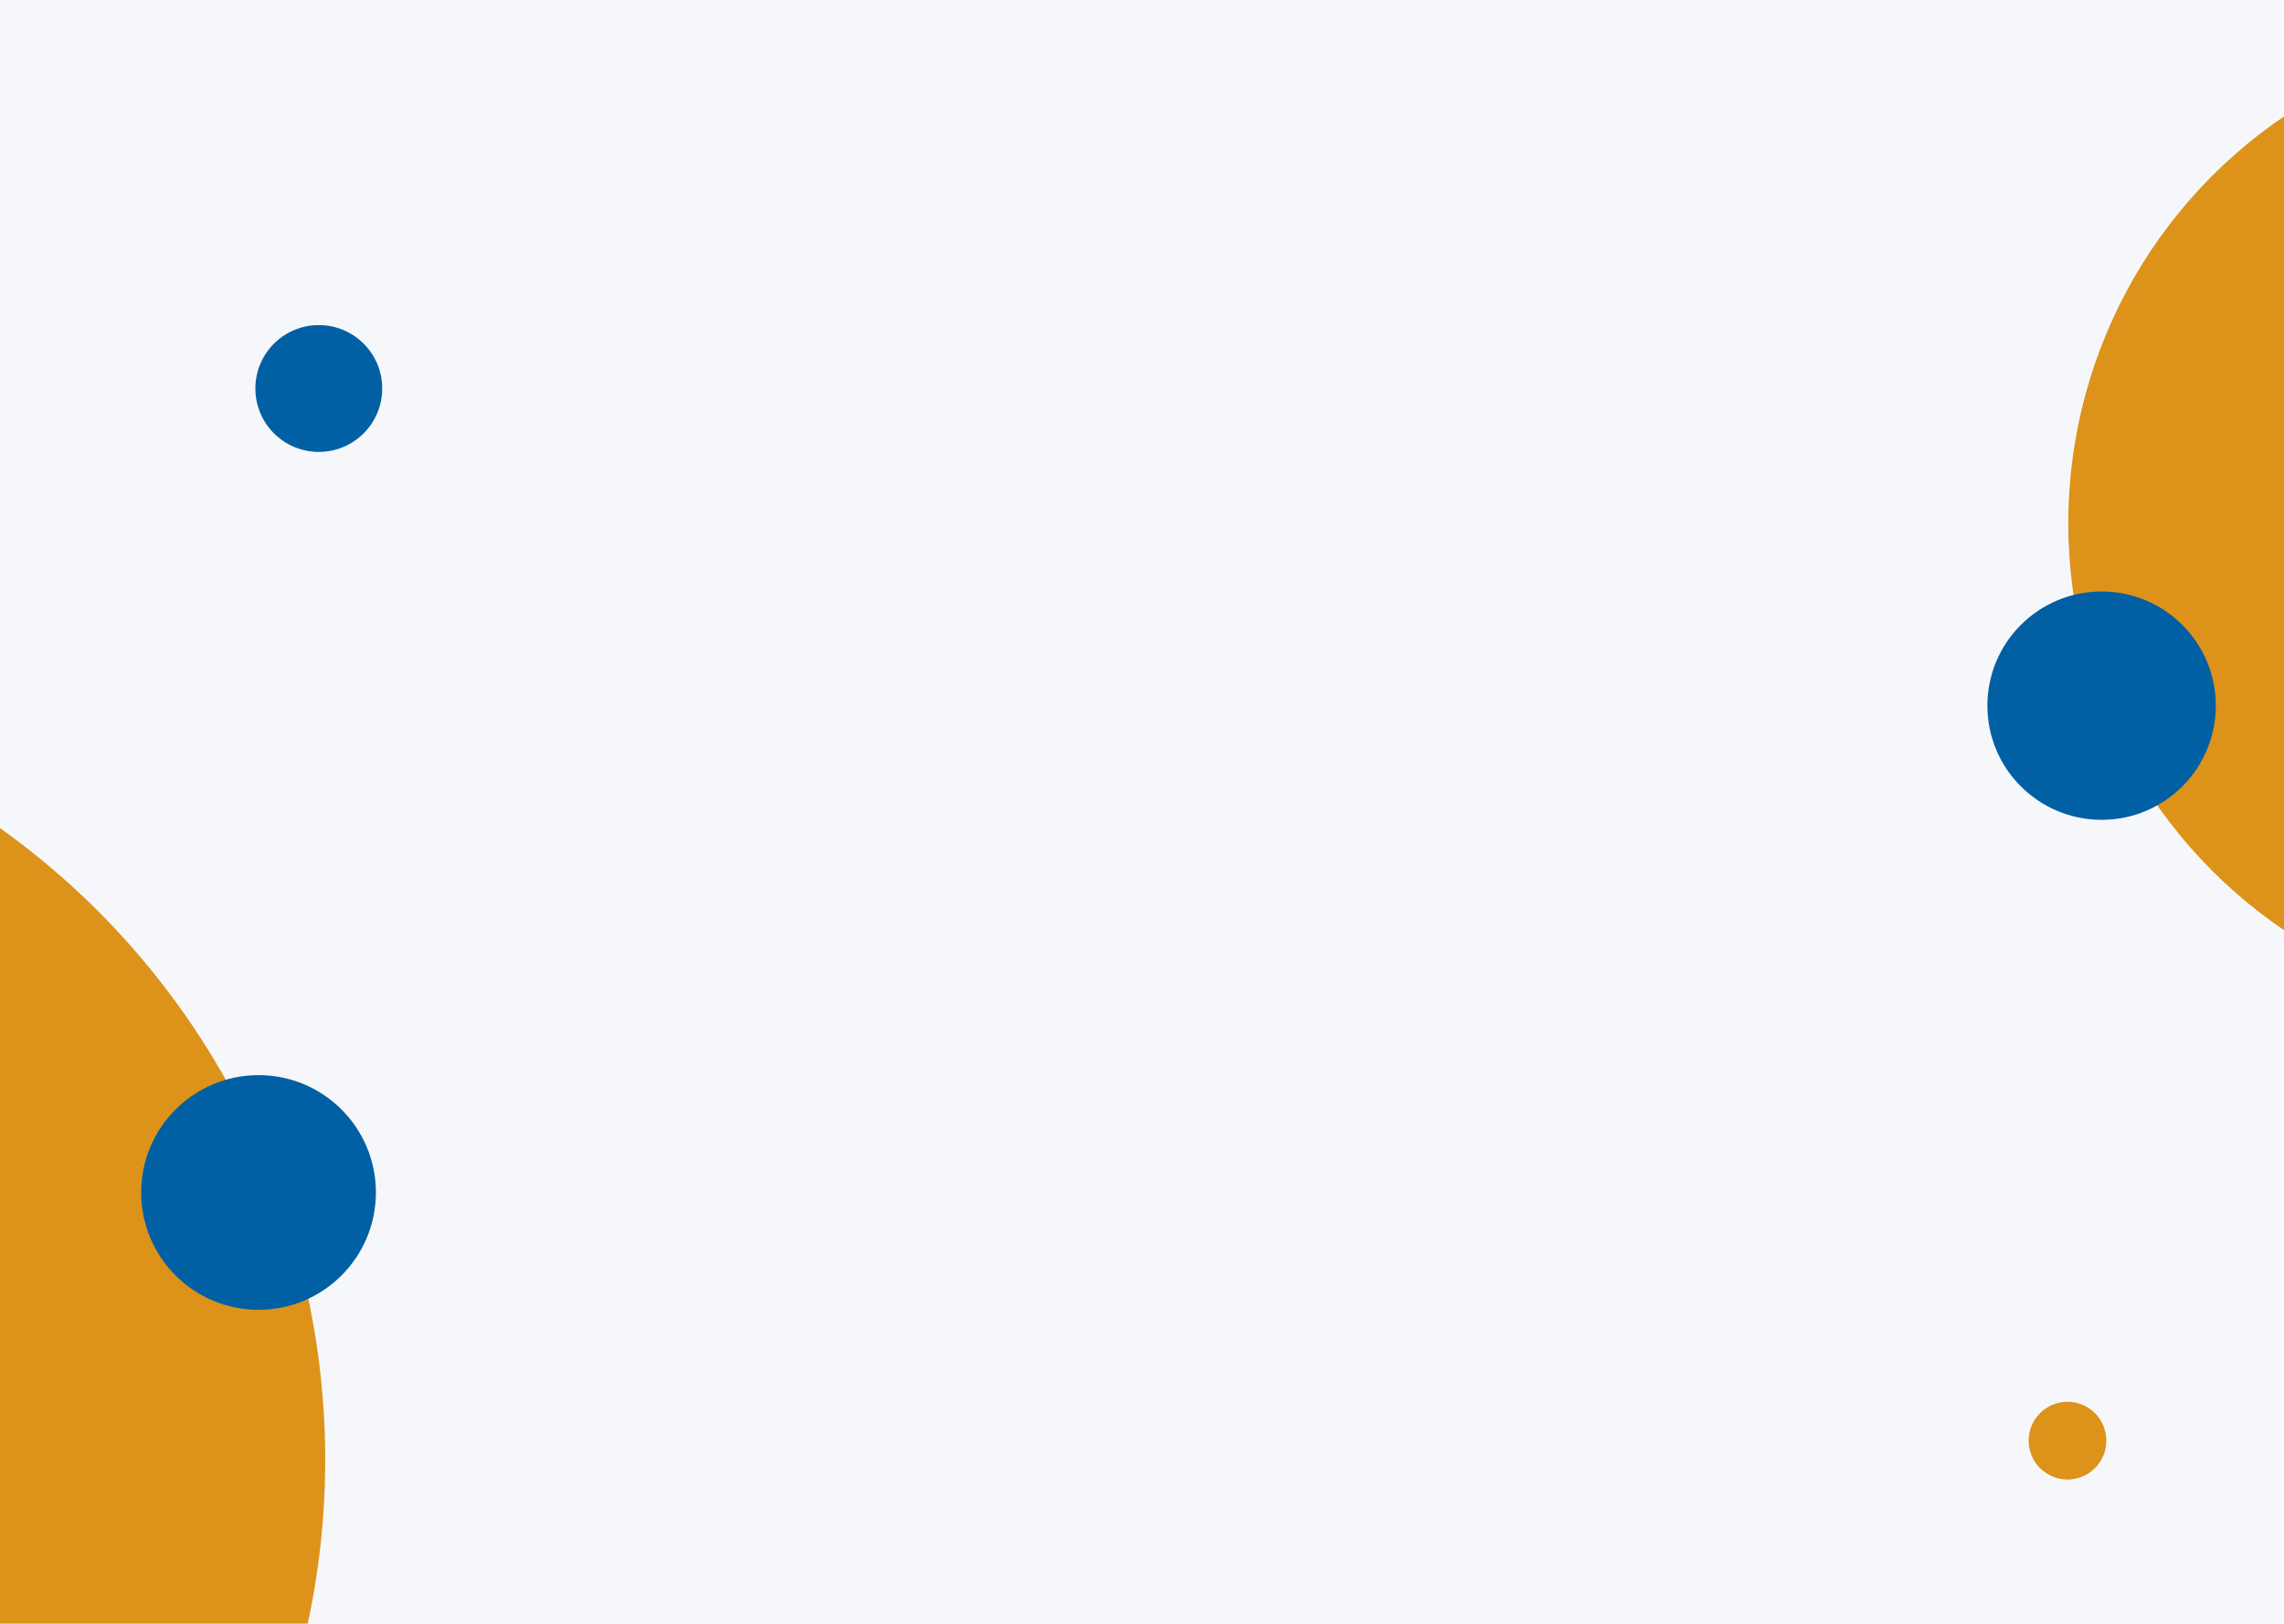 <svg width="1440" height="1024" viewBox="0 0 1440 1024" fill="none" xmlns="http://www.w3.org/2000/svg">
<g clip-path="url(#clip0_1_466)">
<rect width="1440" height="1024" fill="#F6F7FB"/>
<circle cx="1614" cy="330" r="310" fill="#DD9219"/>
<circle cx="1325" cy="445" r="72" fill="#0160A3"/>
<circle cx="1303.5" cy="908.5" r="24.5" fill="#DD9219"/>
<g filter="url(#filter0_d_1_466)">
<circle cx="193.996" cy="257.996" r="39.99" transform="rotate(179.991 193.996 257.996)" fill="#0160A3"/>
</g>
<g filter="url(#filter1_d_1_466)">
<circle cx="-295.442" cy="911.558" r="489.481" transform="rotate(179.991 -295.442 911.558)" fill="#DD9219"/>
</g>
<circle cx="163" cy="752" r="74" fill="#0160A3"/>
</g>
<defs>
<filter id="filter0_d_1_466" x="112.006" y="156.006" width="177.98" height="177.98" filterUnits="userSpaceOnUse" color-interpolation-filters="sRGB">
<feFlood flood-opacity="0" result="BackgroundImageFix"/>
<feColorMatrix in="SourceAlpha" type="matrix" values="0 0 0 0 0 0 0 0 0 0 0 0 0 0 0 0 0 0 127 0" result="hardAlpha"/>
<feMorphology radius="5" operator="erode" in="SourceAlpha" result="effect1_dropShadow_1_466"/>
<feOffset dx="7" dy="-13"/>
<feGaussianBlur stdDeviation="27"/>
<feComposite in2="hardAlpha" operator="out"/>
<feColorMatrix type="matrix" values="0 0 0 0 0.504 0 0 0 0 0.504 0 0 0 0 0.504 0 0 0 0.7 0"/>
<feBlend mode="normal" in2="BackgroundImageFix" result="effect1_dropShadow_1_466"/>
<feBlend mode="normal" in="SourceGraphic" in2="effect1_dropShadow_1_466" result="shape"/>
</filter>
<filter id="filter1_d_1_466" x="-827.922" y="377.078" width="1086.96" height="1086.96" filterUnits="userSpaceOnUse" color-interpolation-filters="sRGB">
<feFlood flood-opacity="0" result="BackgroundImageFix"/>
<feColorMatrix in="SourceAlpha" type="matrix" values="0 0 0 0 0 0 0 0 0 0 0 0 0 0 0 0 0 0 127 0" result="hardAlpha"/>
<feOffset dx="11" dy="9"/>
<feGaussianBlur stdDeviation="27"/>
<feComposite in2="hardAlpha" operator="out"/>
<feColorMatrix type="matrix" values="0 0 0 0 0.742 0 0 0 0 0.742 0 0 0 0 0.742 0 0 0 0.7 0"/>
<feBlend mode="normal" in2="BackgroundImageFix" result="effect1_dropShadow_1_466"/>
<feBlend mode="normal" in="SourceGraphic" in2="effect1_dropShadow_1_466" result="shape"/>
</filter>
<clipPath id="clip0_1_466">
<rect width="1440" height="1024" fill="white"/>
</clipPath>
</defs>
</svg>
